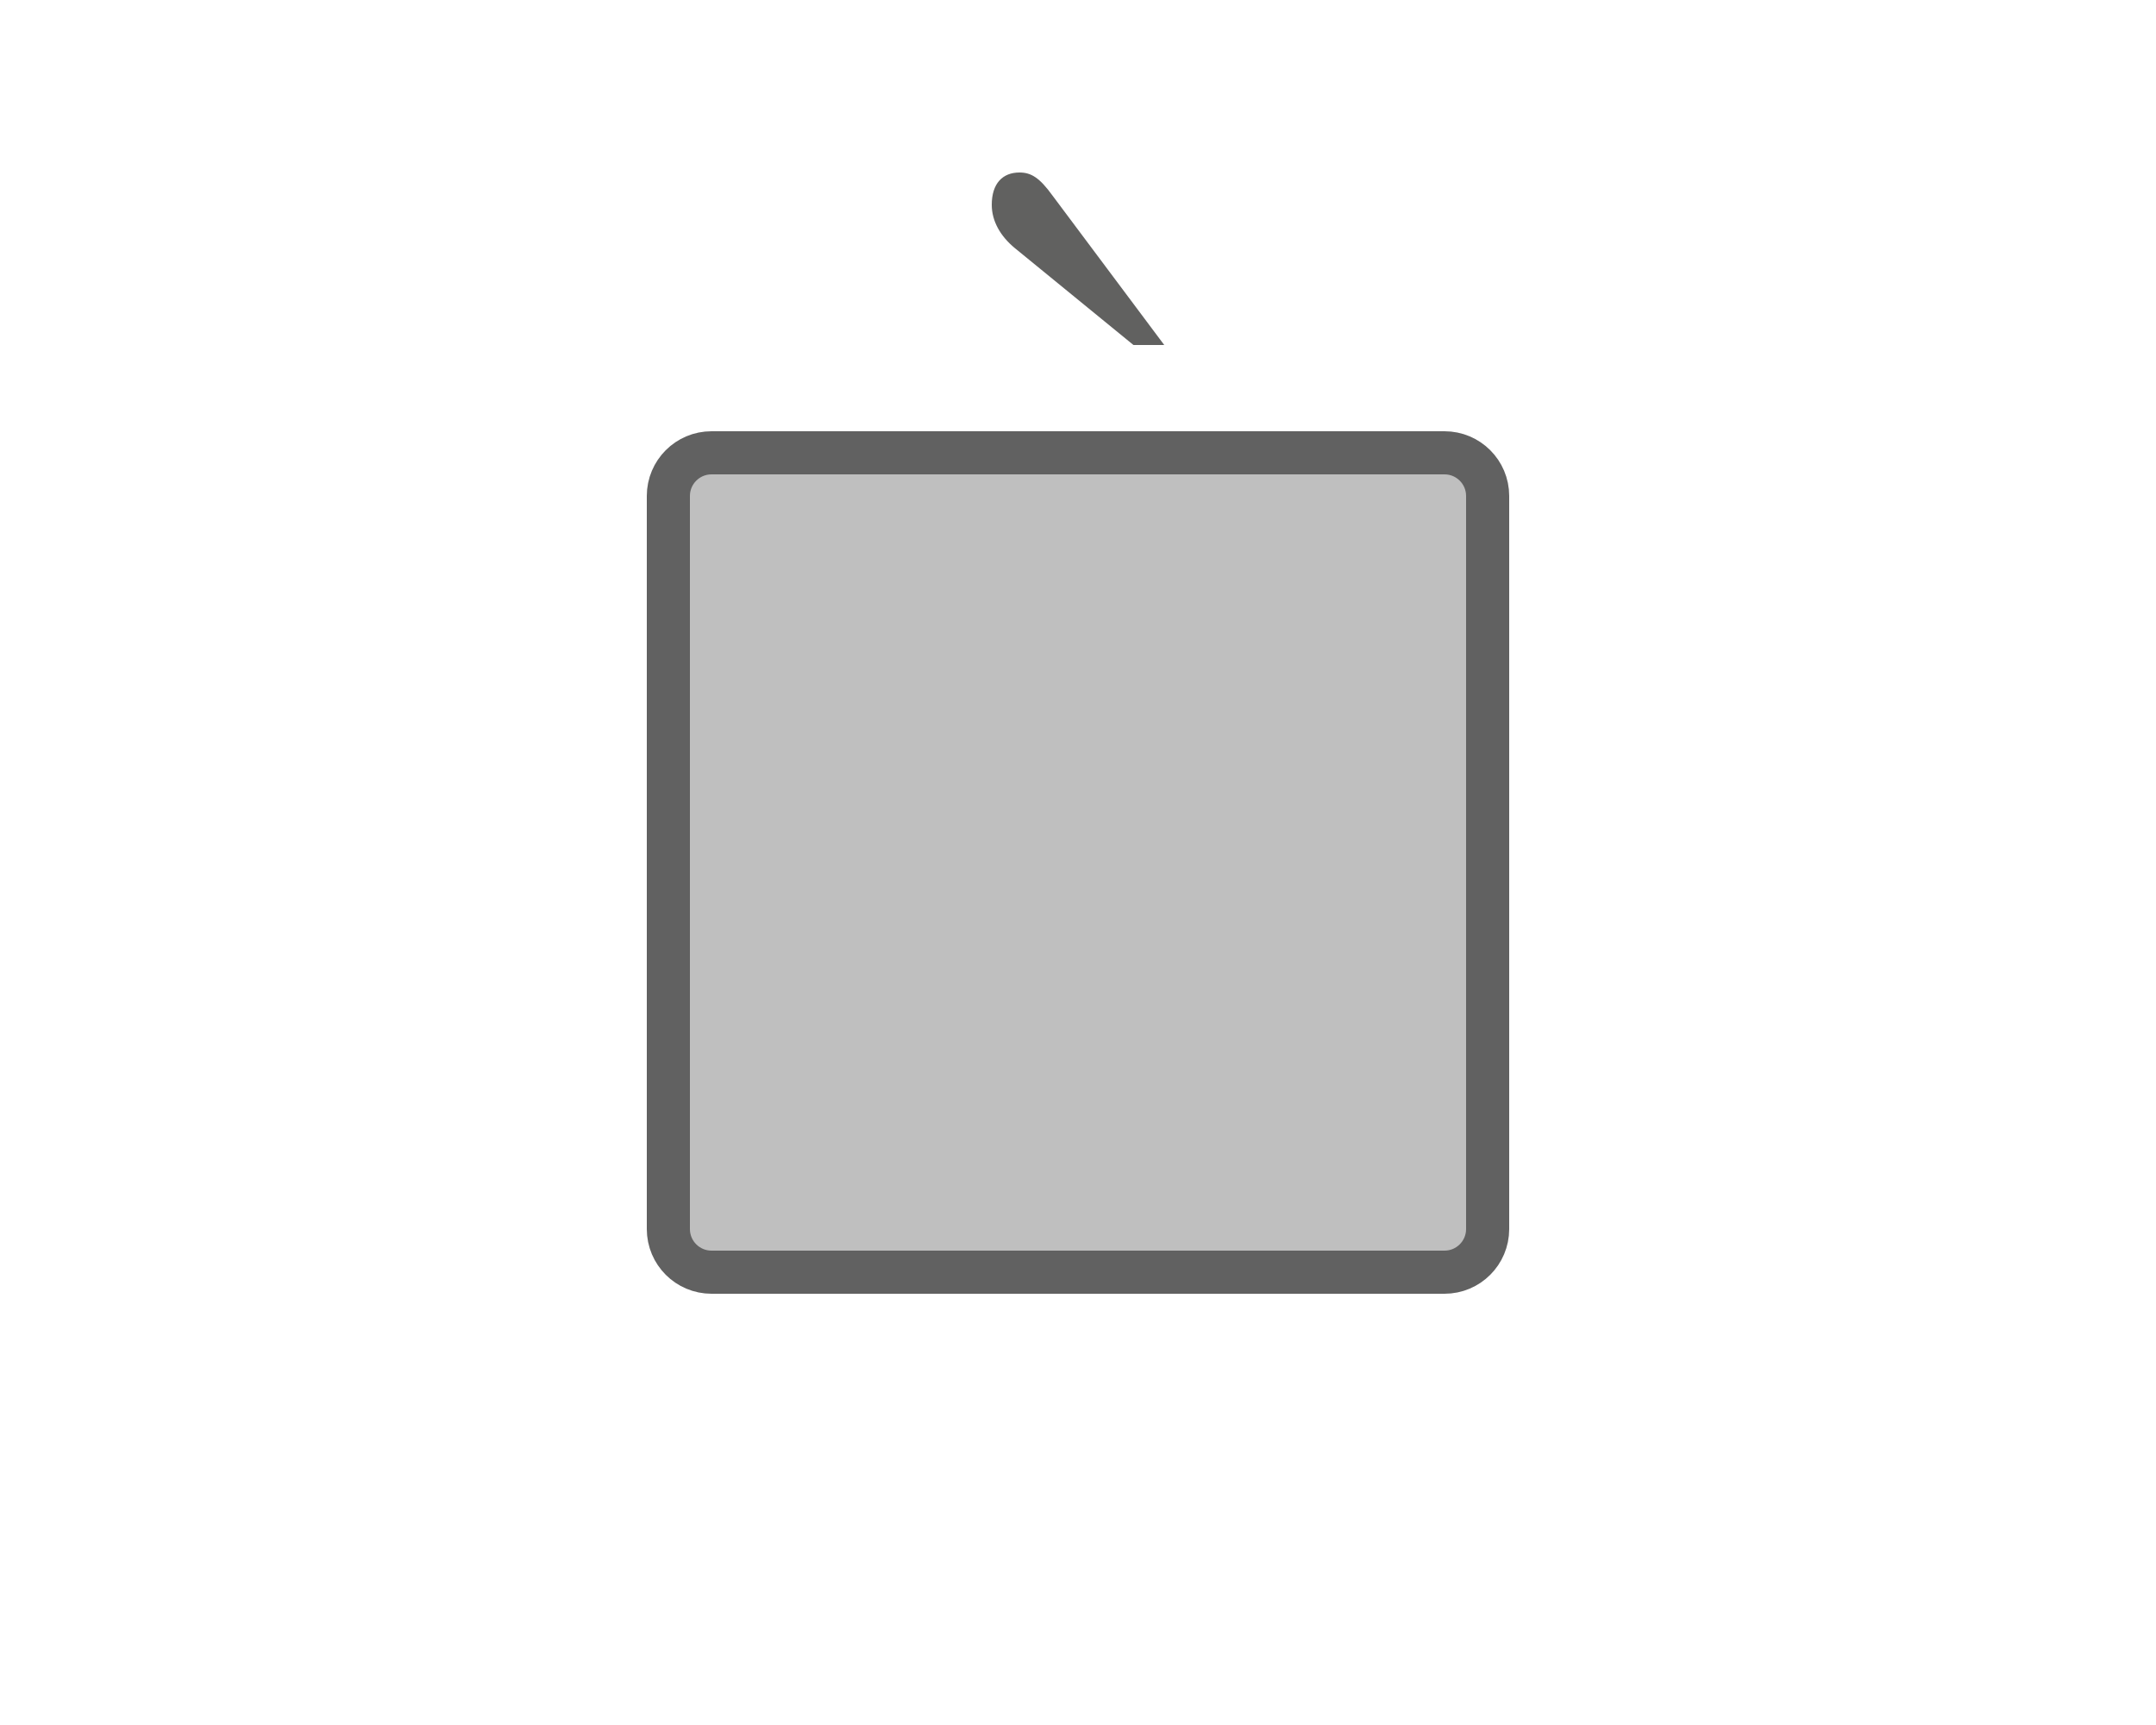 <svg width="50" height="40" viewBox="0 0 50 40" fill="none" xmlns="http://www.w3.org/2000/svg">
<path d="M15.5 11.5C15.5 10.948 15.948 10.5 16.5 10.5H33.5C34.052 10.5 34.5 10.948 34.5 11.5V28.5C34.5 29.052 34.052 29.5 33.5 29.5H16.5C15.948 29.5 15.5 29.052 15.5 28.5V11.5Z" fill="#BFBFBF" stroke="#616161"/>
<path d="M27 8H26.286L23.536 5.754C23.196 5.474 23 5.123 23 4.749C23 4.257 23.25 4 23.643 4C23.911 4 24.107 4.117 24.411 4.538L27 8Z" fill="#616160"/>

</svg>
